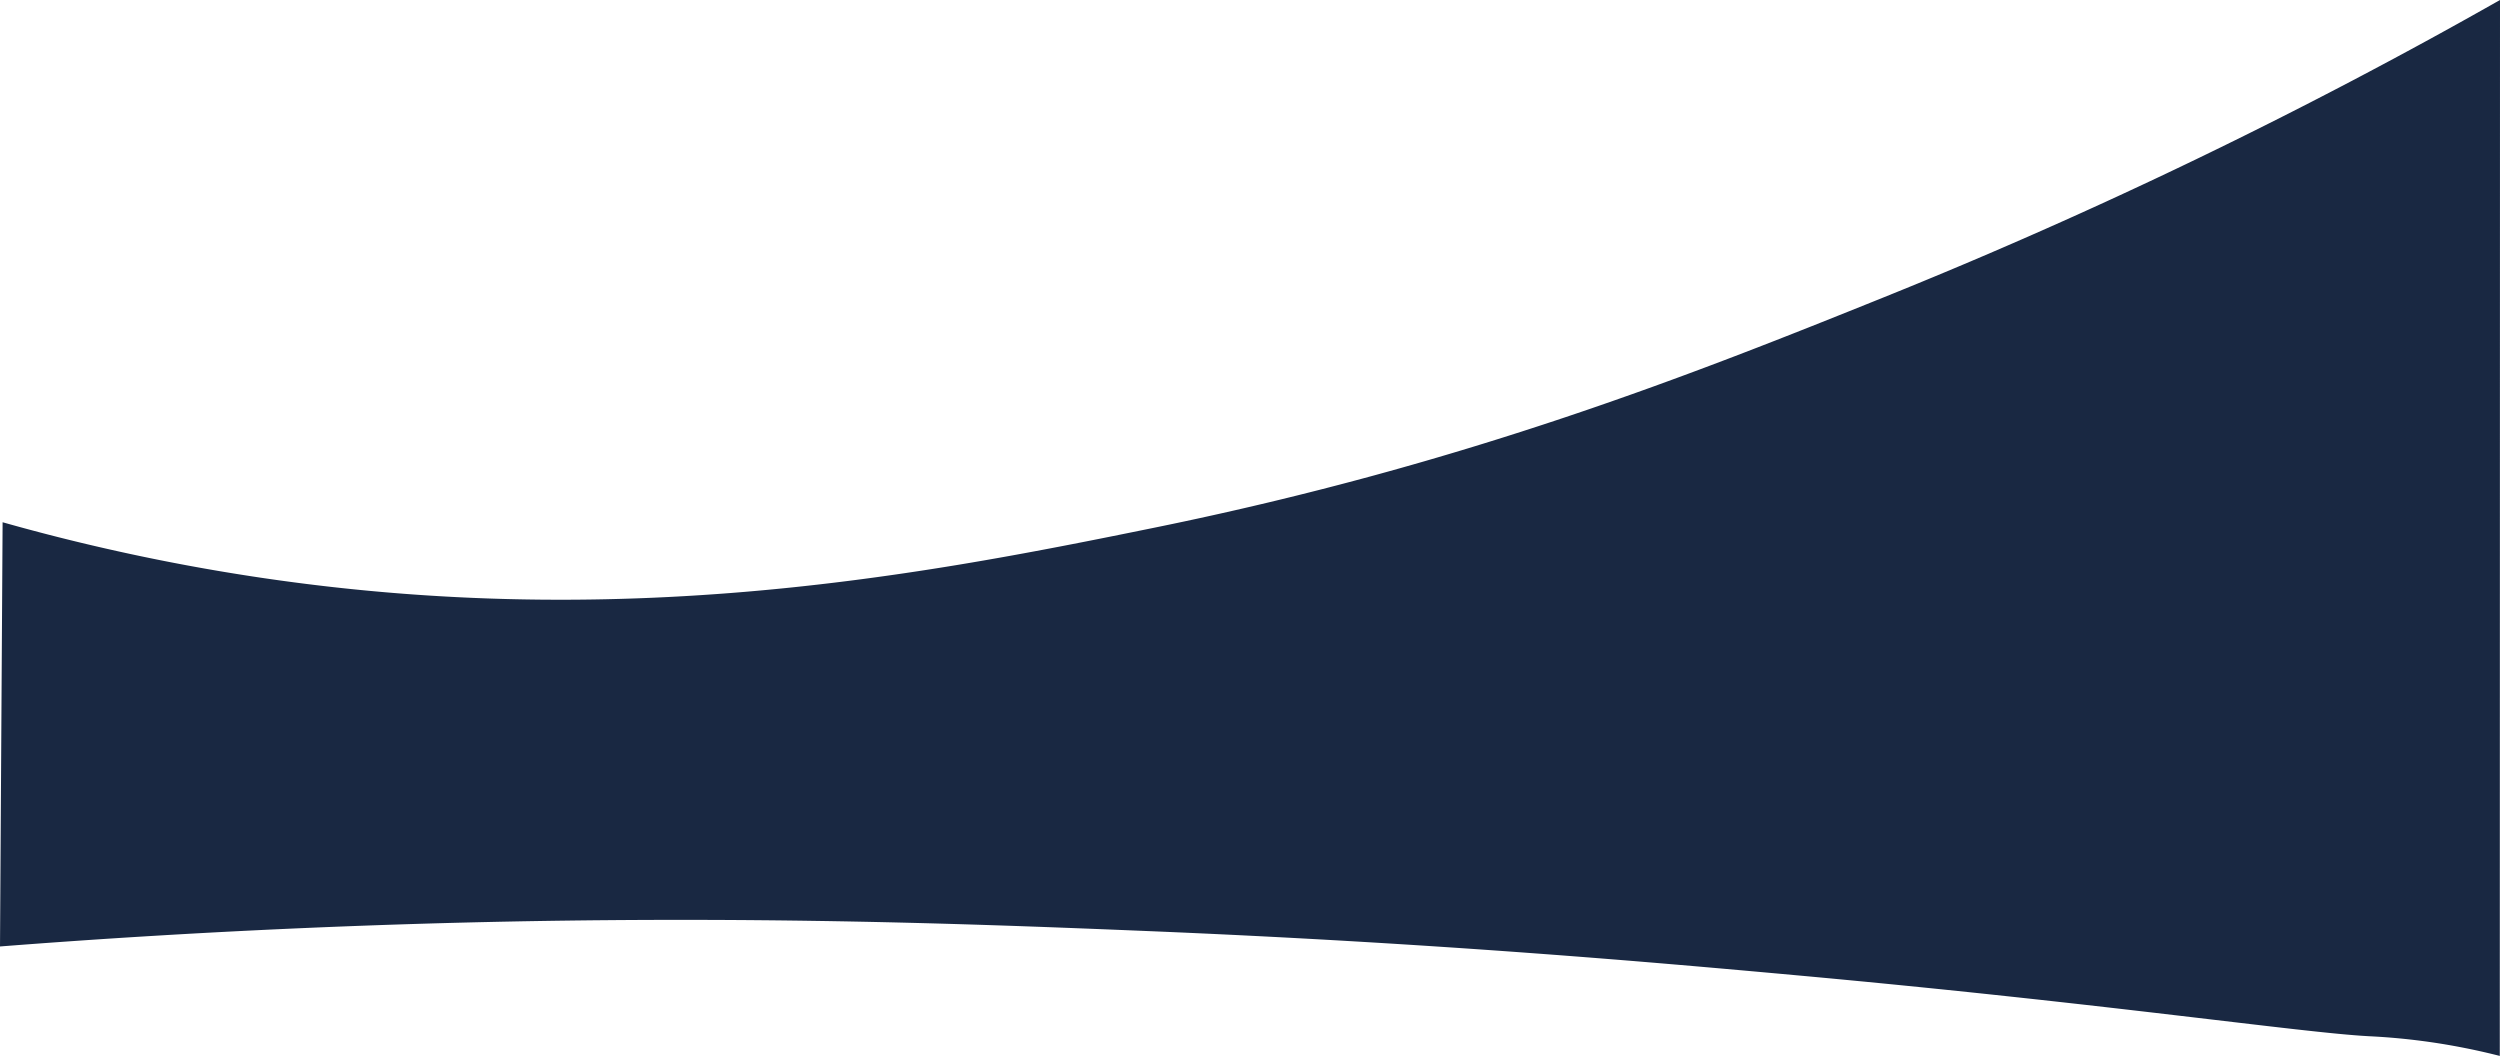 <svg xmlns="http://www.w3.org/2000/svg" viewBox="0 0 1921.17 811.44"><defs><style>.cls-1{fill:#192842;}</style></defs><g id="Calque_2" data-name="Calque 2"><g id="Calque_1-2" data-name="Calque 1"><path class="cls-1" d="M0,727.33c69-5.38,165.11-11.81,280-16,258.6-9.43,455.62-1.8,598,4,226.36,9.23,398.44,24.67,501,34,240,21.85,389.75,44.34,442,47a500.56,500.56,0,0,1,73,9c11.88,2.35,21.39,4.68,27,6.11L1921.17,0A3951.5,3951.5,0,0,1,1448,228.33c-146,58.84-319.77,127.93-560,177-186.24,38.05-436.09,86.63-745,29-59.61-11.12-108.24-23.73-141-33Z"/></g></g></svg>
